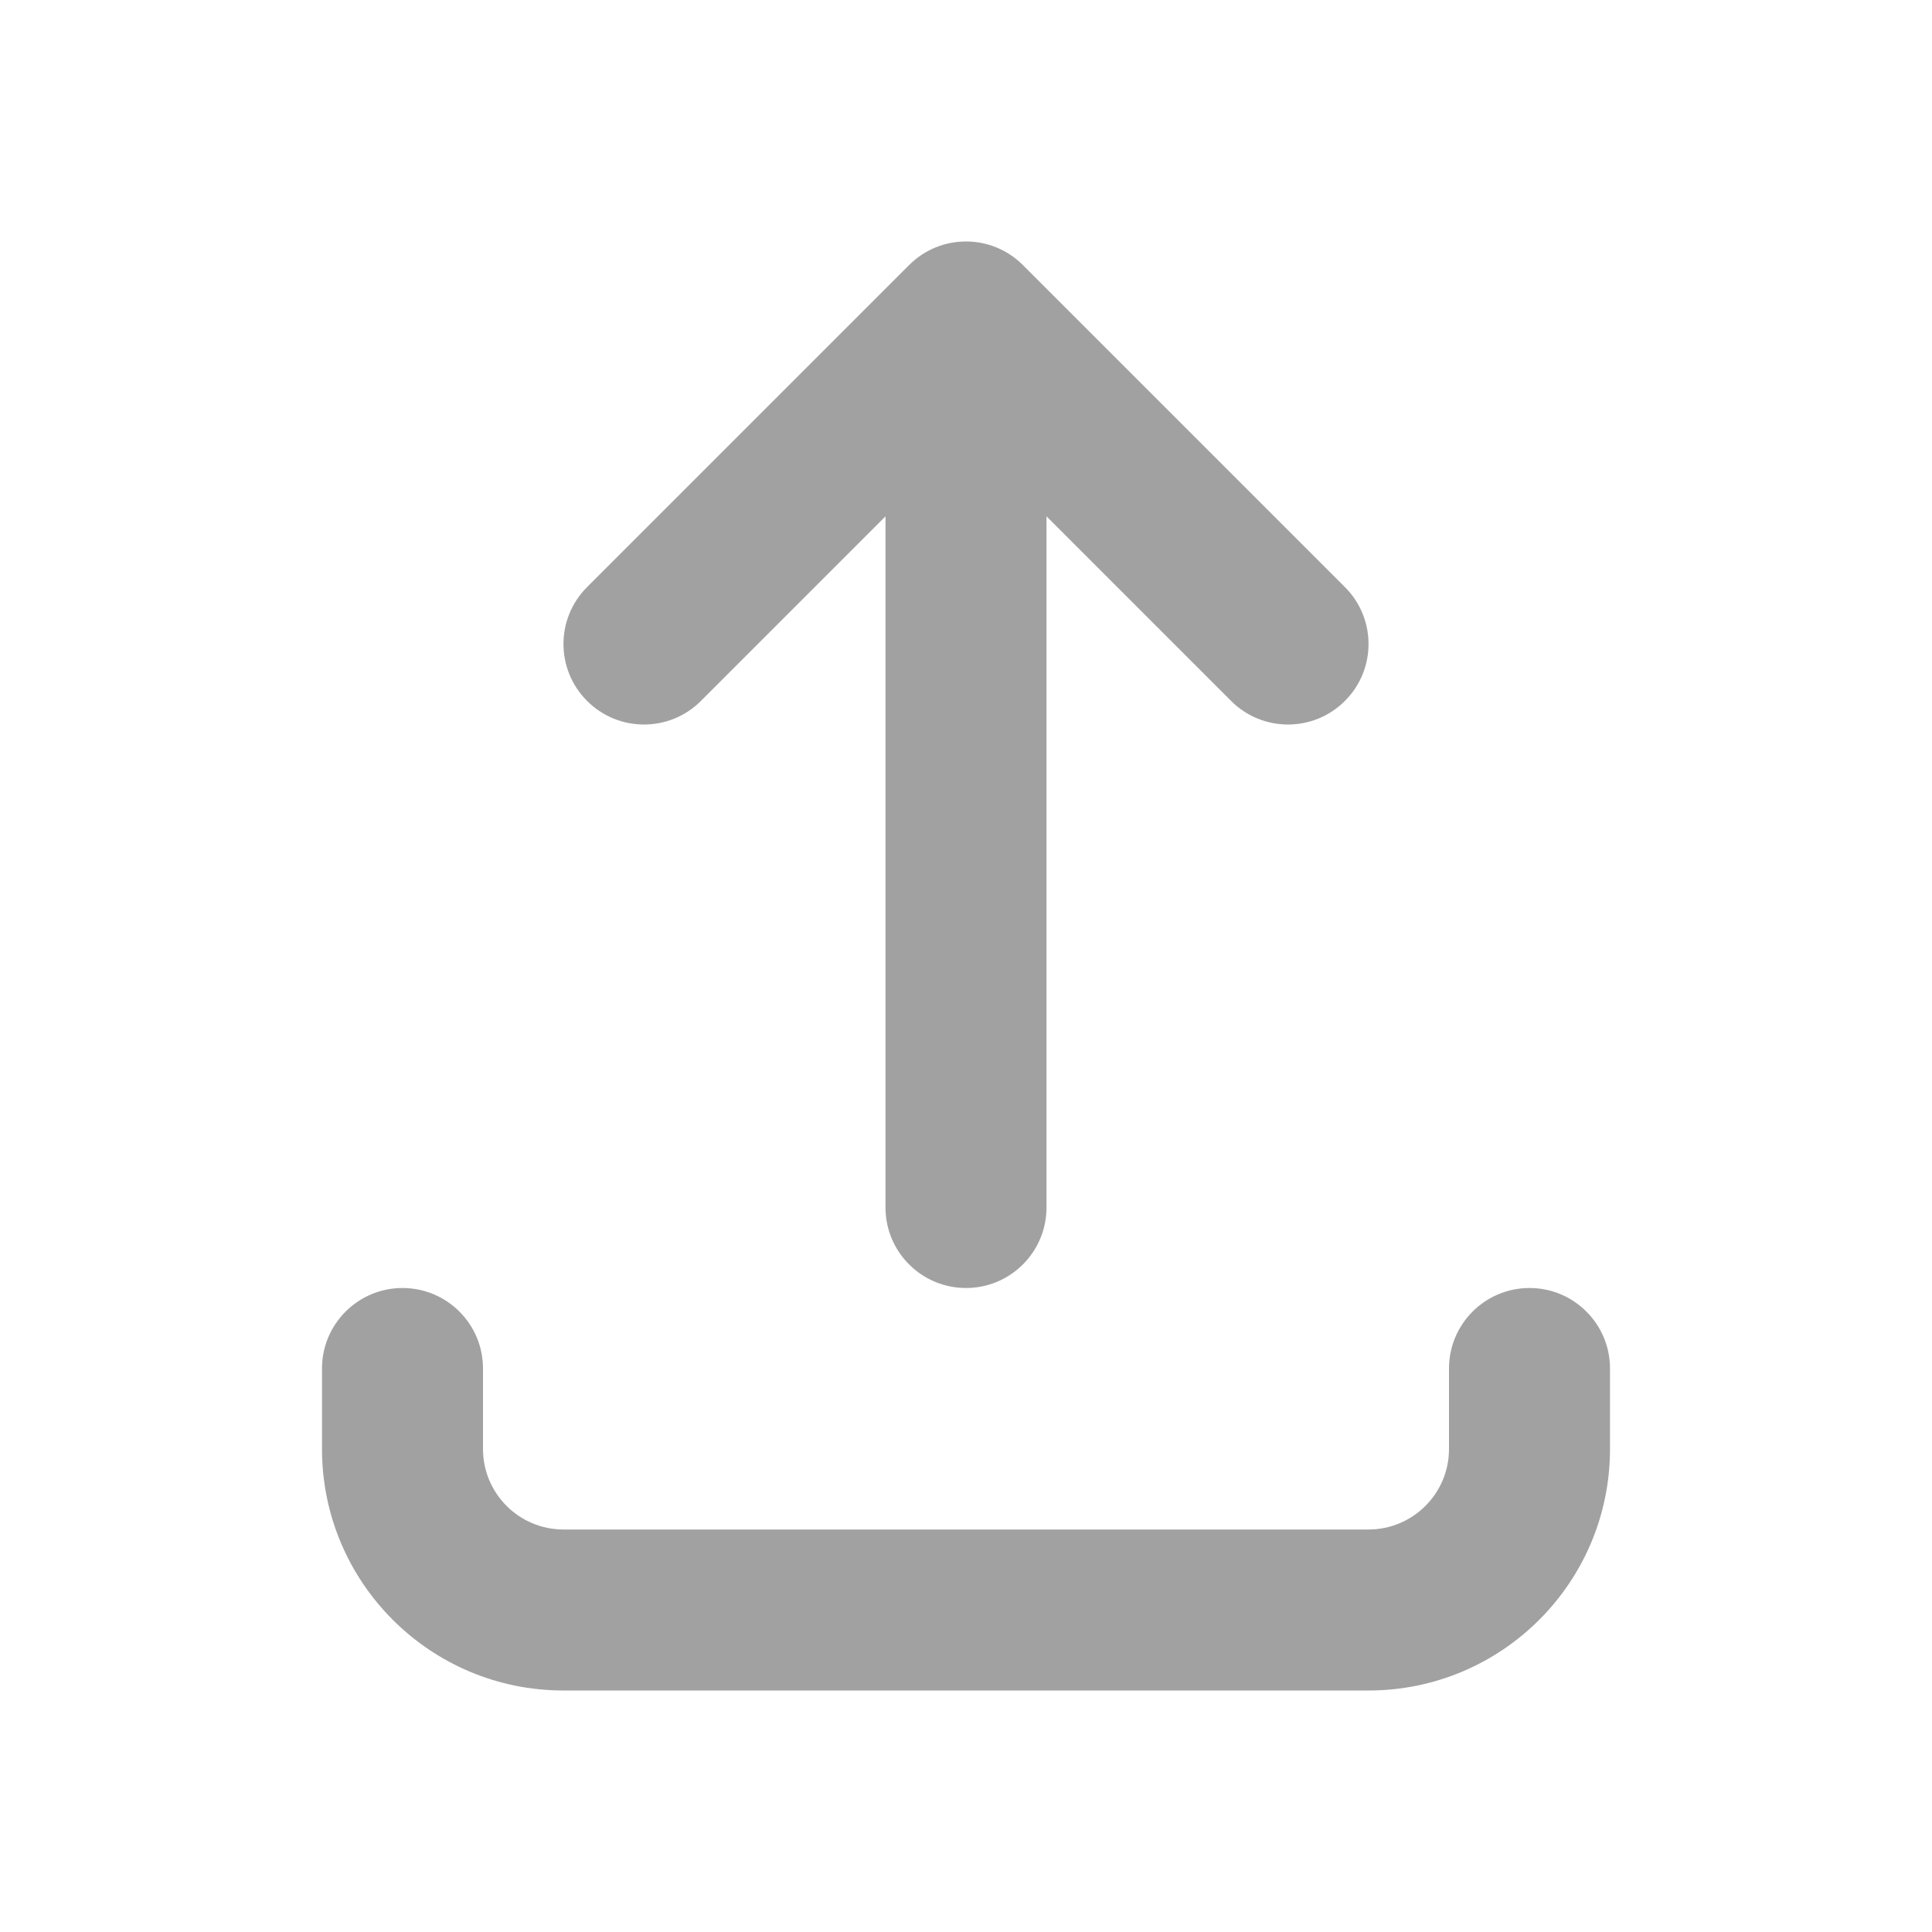 <svg width="24" height="24" viewBox="0 0 24 24" fill="none" xmlns="http://www.w3.org/2000/svg">
  <path fill-rule="evenodd" clip-rule="evenodd" d="M11 15C11 15.552 11.448 16 12 16C12.552 16 13 15.552 13 15L13 6.414L15.293 8.707C15.683 9.098 16.317 9.098 16.707 8.707C17.098 8.317 17.098 7.683 16.707 7.293L12.707 3.293C12.317 2.902 11.683 2.902 11.293 3.293L7.293 7.293C6.902 7.683 6.902 8.317 7.293 8.707C7.683 9.098 8.317 9.098 8.707 8.707L11 6.414L11 15ZM6 17C6 16.448 5.552 16 5 16C4.448 16 4 16.448 4 17V18C4 19.657 5.343 21 7 21H17C18.657 21 20 19.657 20 18V17C20 16.448 19.552 16 19 16C18.448 16 18 16.448 18 17V18C18 18.552 17.552 19 17 19H7C6.448 19 6 18.552 6 18V17Z" fill="#A1A1A1" />
</svg>
